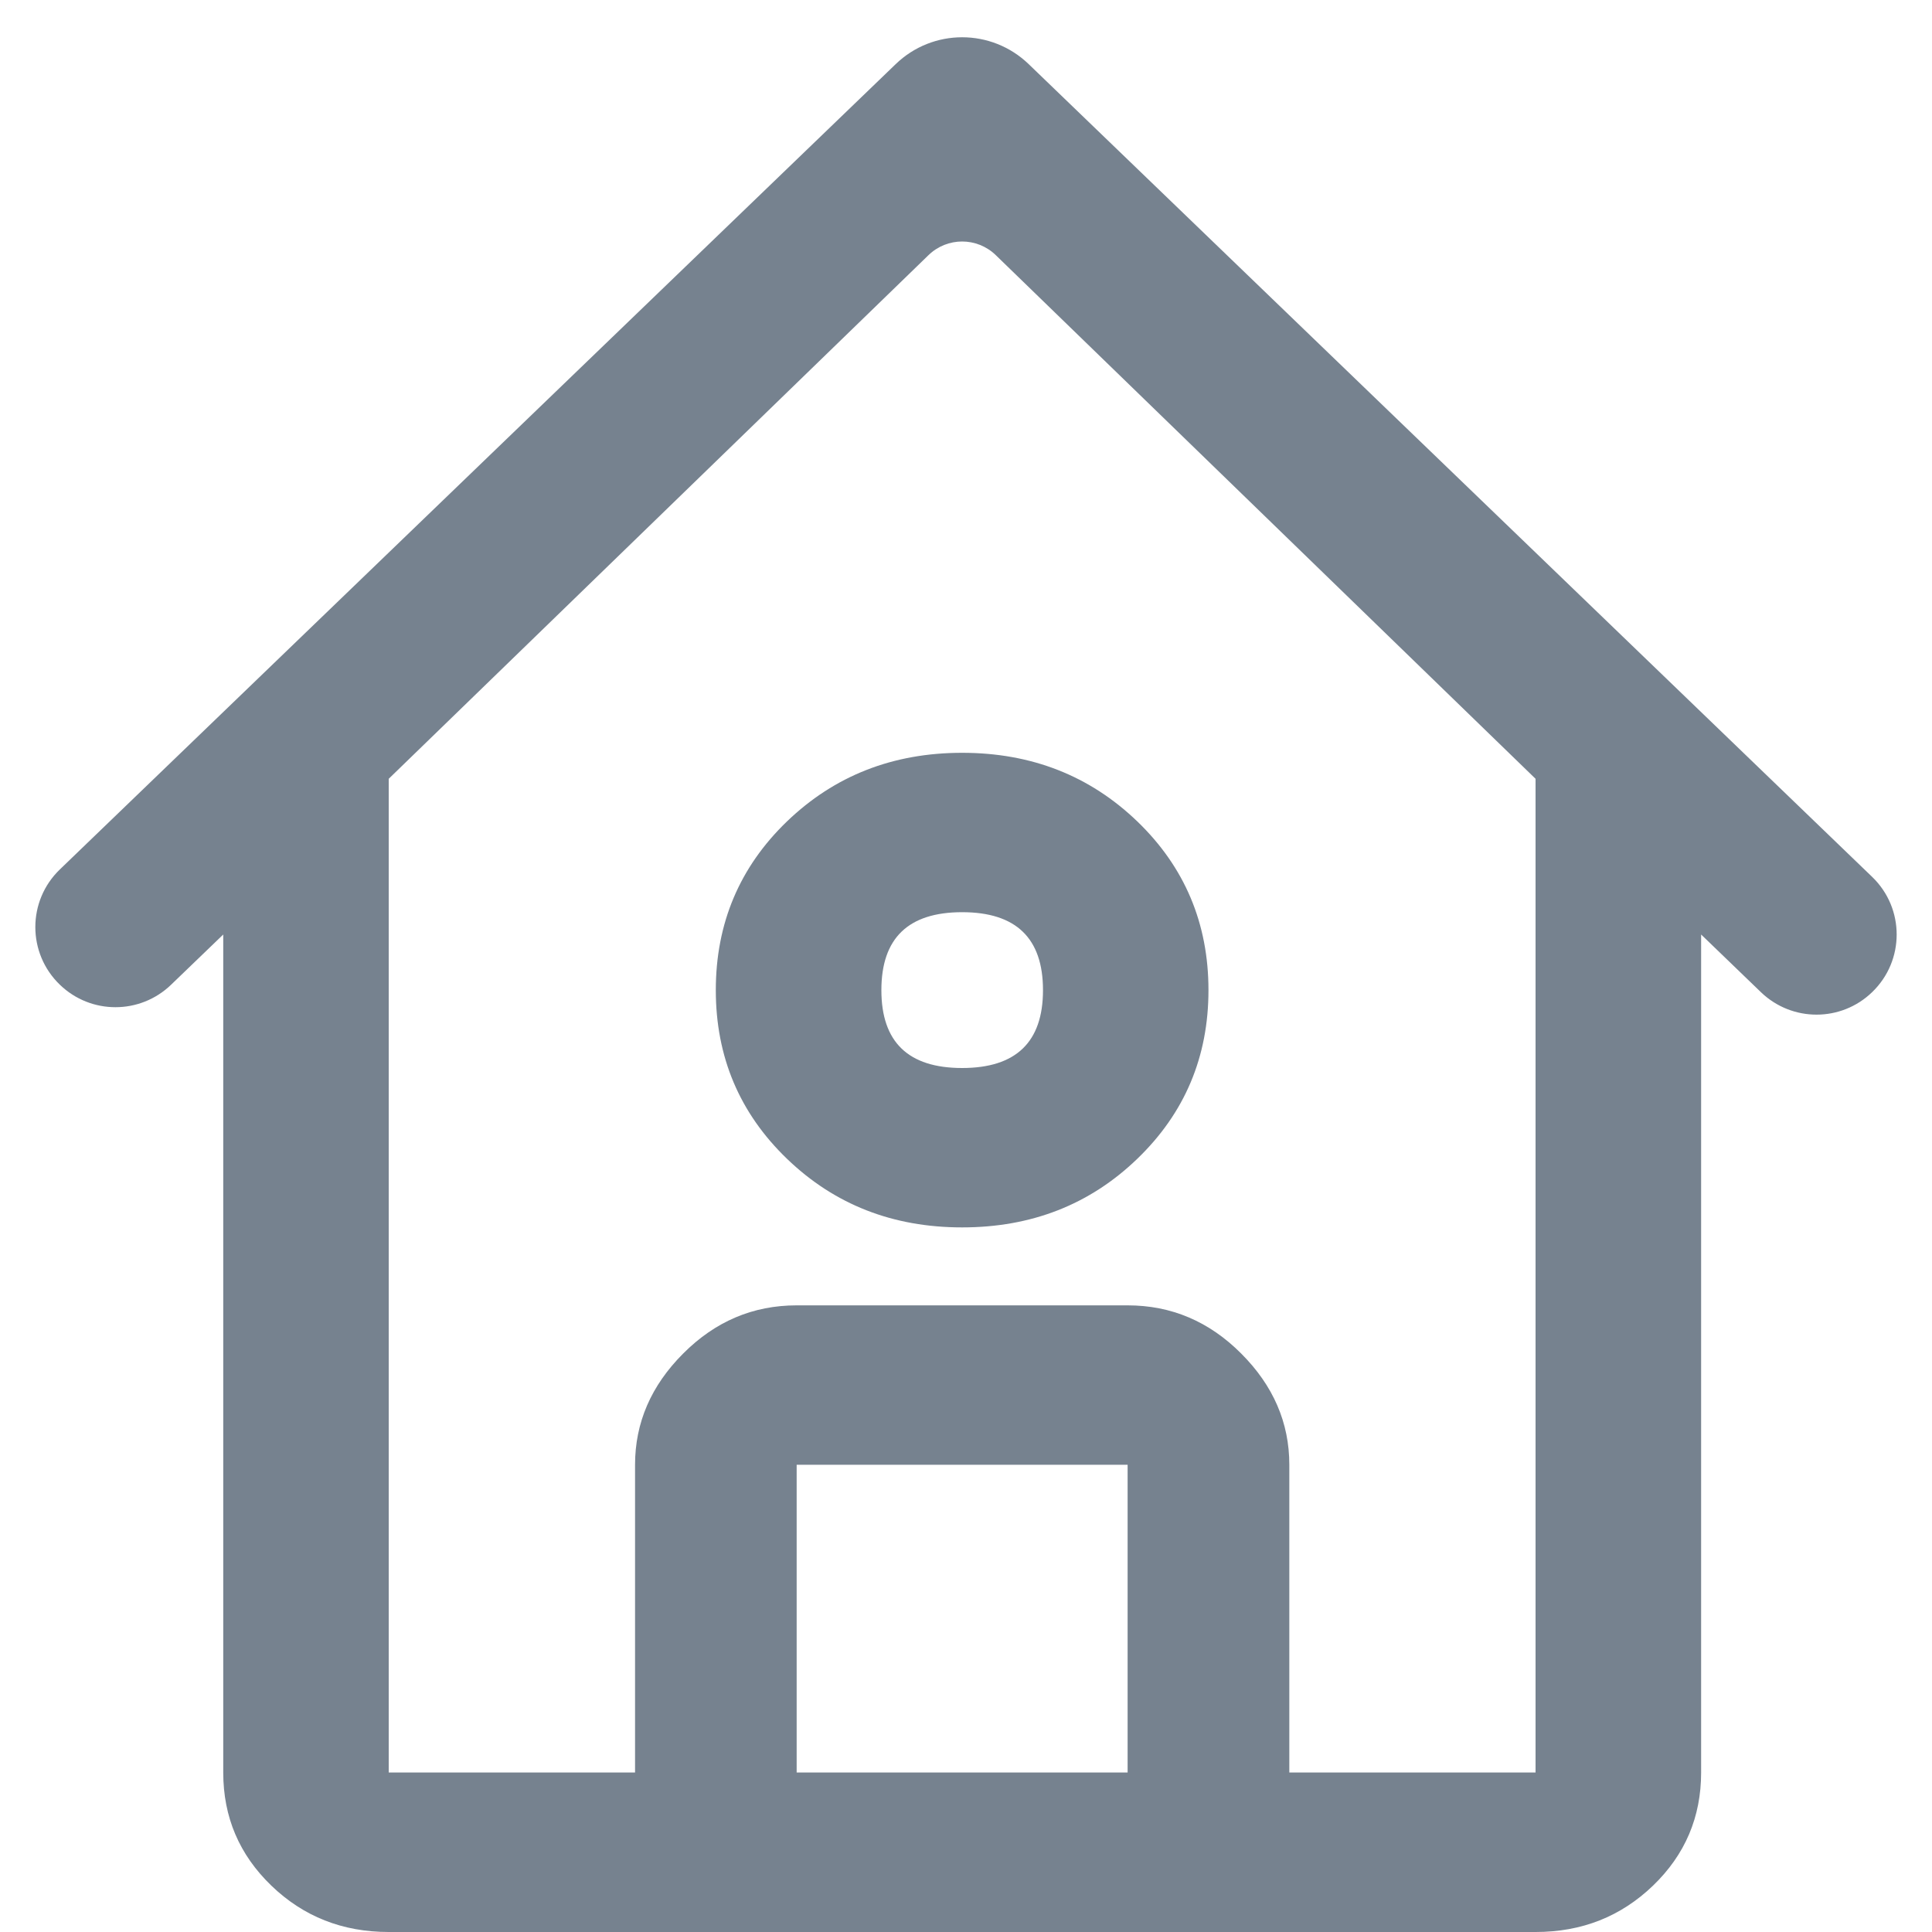 <svg width="20" height="20" viewBox="0 0 20 20" fill="none" xmlns="http://www.w3.org/2000/svg">
<path d="M10.649 0.664C10.264 0.293 9.656 0.293 9.272 0.664L0.62 9C0.281 9.326 0.281 9.868 0.62 10.194C0.941 10.504 1.449 10.504 1.771 10.194L2.311 9.674V18.349C2.311 18.81 2.477 19.2 2.809 19.52C3.141 19.84 3.546 20 4.024 20H15.896C16.375 20 16.779 19.84 17.112 19.52C17.444 19.2 17.61 18.81 17.61 18.349V9.674L18.229 10.271C18.551 10.581 19.059 10.581 19.38 10.271C19.719 9.945 19.719 9.403 19.38 9.077L10.649 0.664ZM8.247 18.349V15.163H11.673V18.349H8.247ZM13.347 18.349V15.163C13.347 14.728 13.181 14.344 12.849 14.012C12.517 13.679 12.125 13.513 11.673 13.513H8.247C7.795 13.513 7.404 13.679 7.072 14.012C6.74 14.344 6.574 14.728 6.574 15.163V18.349H4.024V8.062L9.612 2.641C9.806 2.453 10.114 2.453 10.308 2.641L15.896 8.062V18.349H13.347ZM9.96 7.793C9.243 7.793 8.639 8.03 8.147 8.503C7.656 8.976 7.41 9.559 7.41 10.25C7.41 10.941 7.656 11.523 8.147 11.996C8.639 12.47 9.243 12.706 9.96 12.706C10.677 12.706 11.281 12.47 11.773 11.996C12.264 11.523 12.51 10.941 12.51 10.25C12.51 9.559 12.264 8.976 11.773 8.503C11.281 8.03 10.677 7.793 9.96 7.793ZM9.96 11.056C9.402 11.056 9.124 10.787 9.124 10.25C9.124 9.712 9.402 9.443 9.96 9.443C10.518 9.443 10.797 9.712 10.797 10.25C10.797 10.787 10.518 11.056 9.96 11.056Z" fill="#76828F"/>
</svg>
